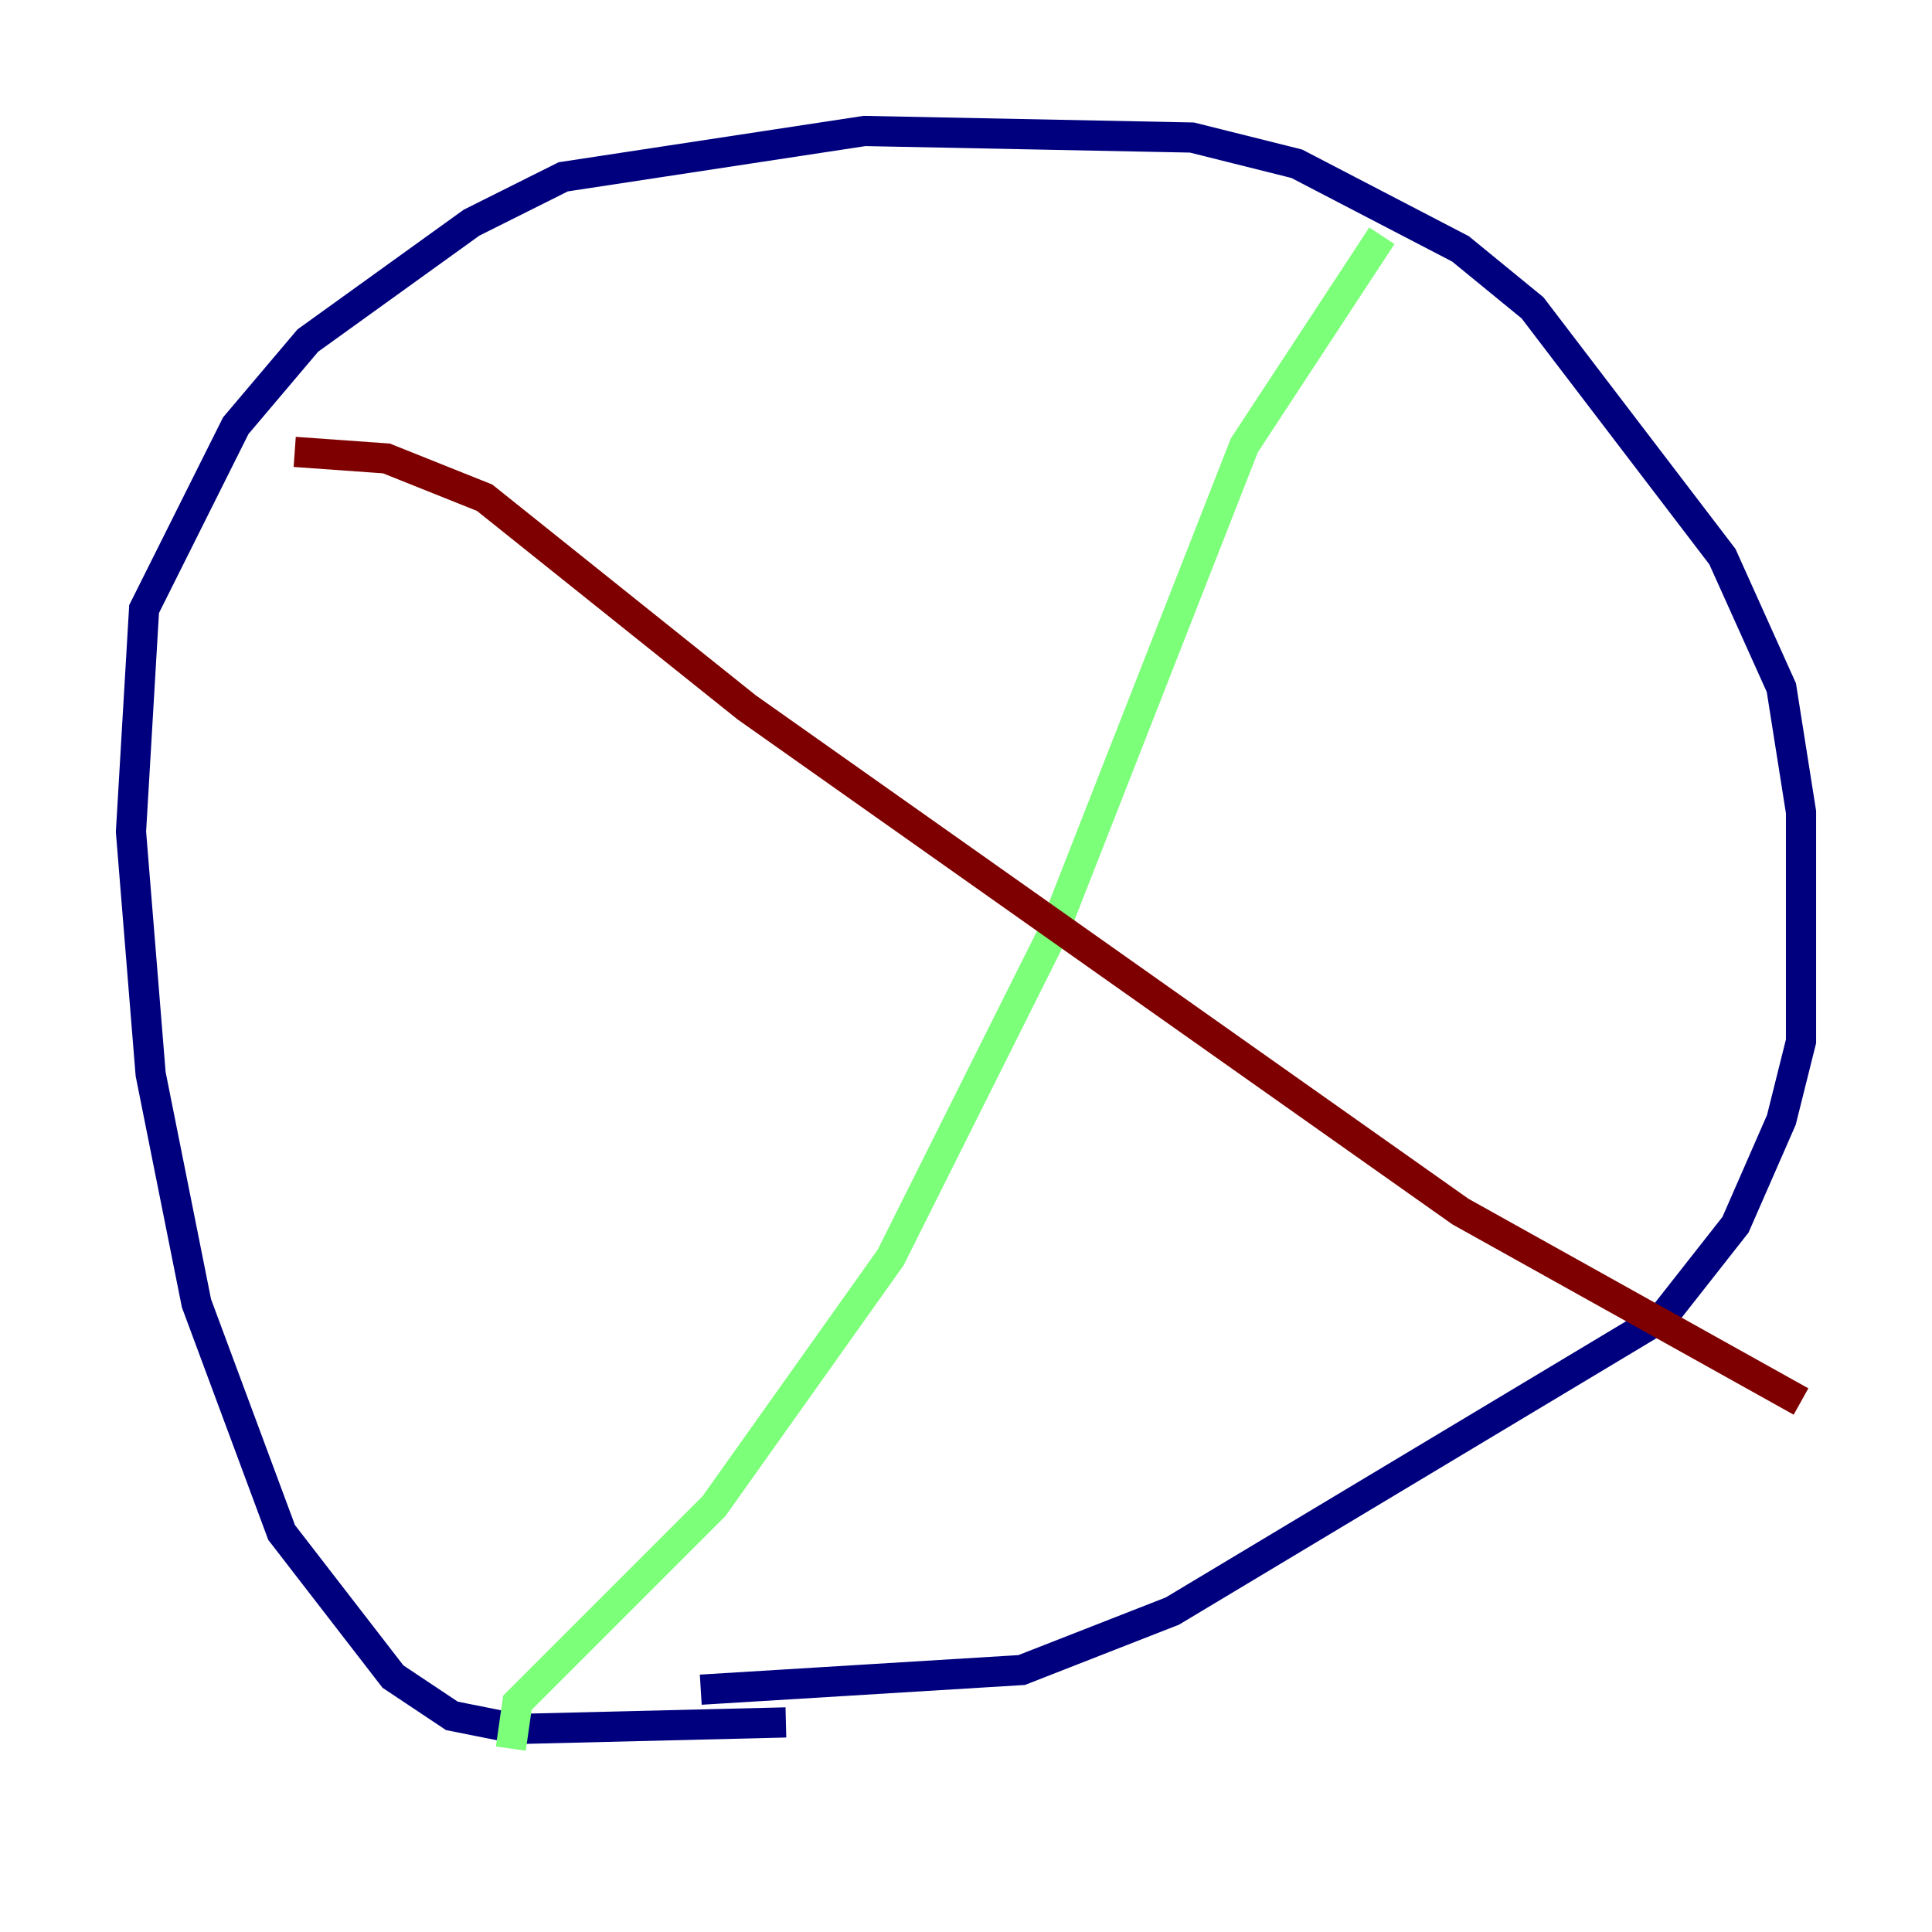<?xml version="1.0" encoding="utf-8" ?>
<svg baseProfile="tiny" height="128" version="1.2" viewBox="0,0,128,128" width="128" xmlns="http://www.w3.org/2000/svg" xmlns:ev="http://www.w3.org/2001/xml-events" xmlns:xlink="http://www.w3.org/1999/xlink"><defs /><polyline fill="none" points="52.068,114.115 34.278,114.549 29.939,113.681 26.034,111.078 18.658,101.532 13.017,86.346 9.98,71.159 8.678,55.105 9.546,40.352 15.62,28.203 20.393,22.563 31.241,14.752 37.315,11.715 57.275,8.678 78.969,9.112 85.912,10.848 96.759,16.488 101.532,20.393 114.115,36.881 118.02,45.559 119.322,53.803 119.322,68.99 118.02,74.197 114.983,81.139 110.21,87.214 77.668,106.739 67.688,110.644 46.427,111.946" stroke="#00007f" stroke-width="2" /><polyline fill="none" points="91.552,15.62 82.441,29.505 69.858,61.614 59.01,83.308 47.295,99.797 34.278,112.814 33.844,115.851" stroke="#7cff79" stroke-width="2" /><polyline fill="none" points="19.525,29.939 25.6,30.373 32.108,32.976 49.464,46.861 96.759,80.271 119.322,92.854" stroke="#7f0000" stroke-width="2" /></svg>